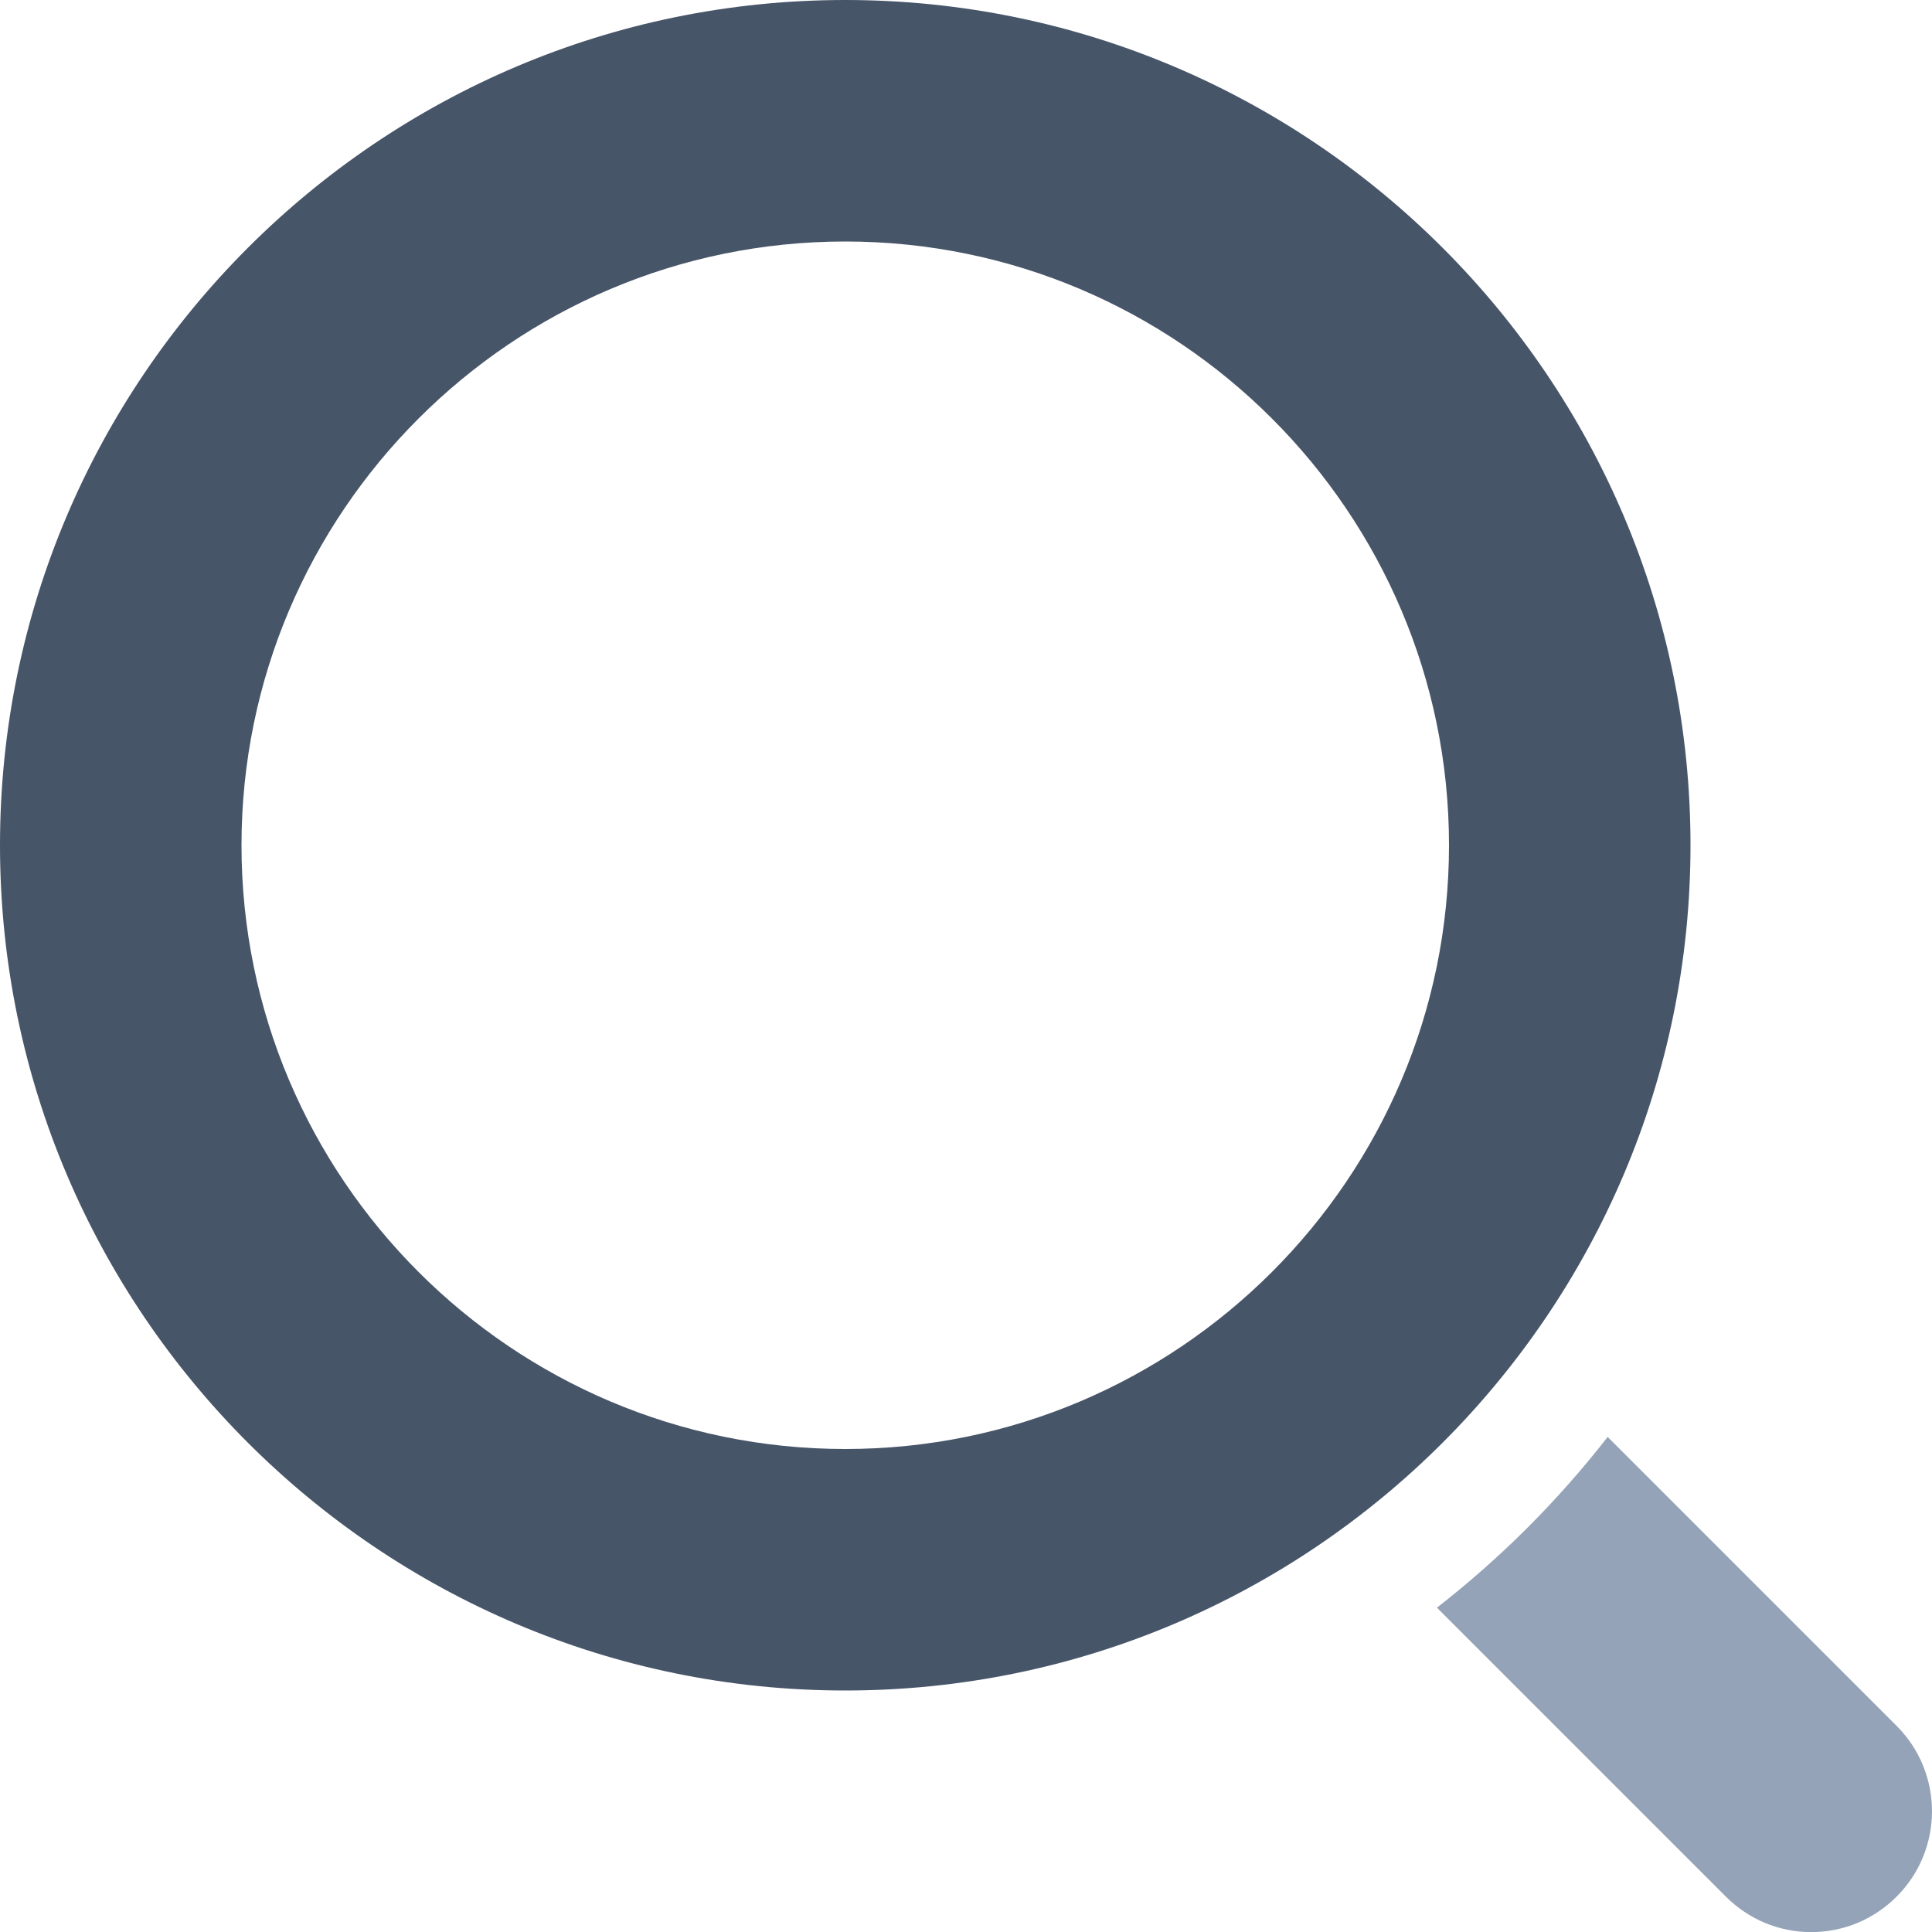 <svg width="16" height="16" viewBox="0 0 16 16" fill="none" xmlns="http://www.w3.org/2000/svg">
<g clip-path="url(#clip0_11_2)">
<path d="M7 14C3.14 14 0 10.86 0 7C0 3.14 3.14 0 7 0C10.86 0 14 3.14 14 7C14 10.86 10.86 14 7 14ZM7 2C4.243 2 2 4.243 2 7C2 9.757 4.243 12 7 12C9.757 12 12 9.757 12 7C12 4.243 9.757 2 7 2Z" fill="rgb(71, 85, 105)"/>
<path d="M15.707 14.293L13.314 11.9C12.903 12.428 12.428 12.903 11.9 13.314L14.293 15.707C14.386 15.8 14.496 15.874 14.617 15.925C14.739 15.975 14.869 16.001 15 16.001C15.131 16.001 15.261 15.975 15.383 15.925C15.504 15.874 15.614 15.8 15.707 15.707C15.8 15.614 15.874 15.504 15.924 15.383C15.974 15.261 16 15.131 16 15C16 14.869 15.974 14.739 15.924 14.617C15.874 14.496 15.8 14.386 15.707 14.293V14.293Z" fill="rgb(148, 163, 184)"/>
</g>
<defs>
<clipPath id="clip0_11_2">
<rect width="16" height="16" fill="white"/>
</clipPath>
</defs>
</svg>
